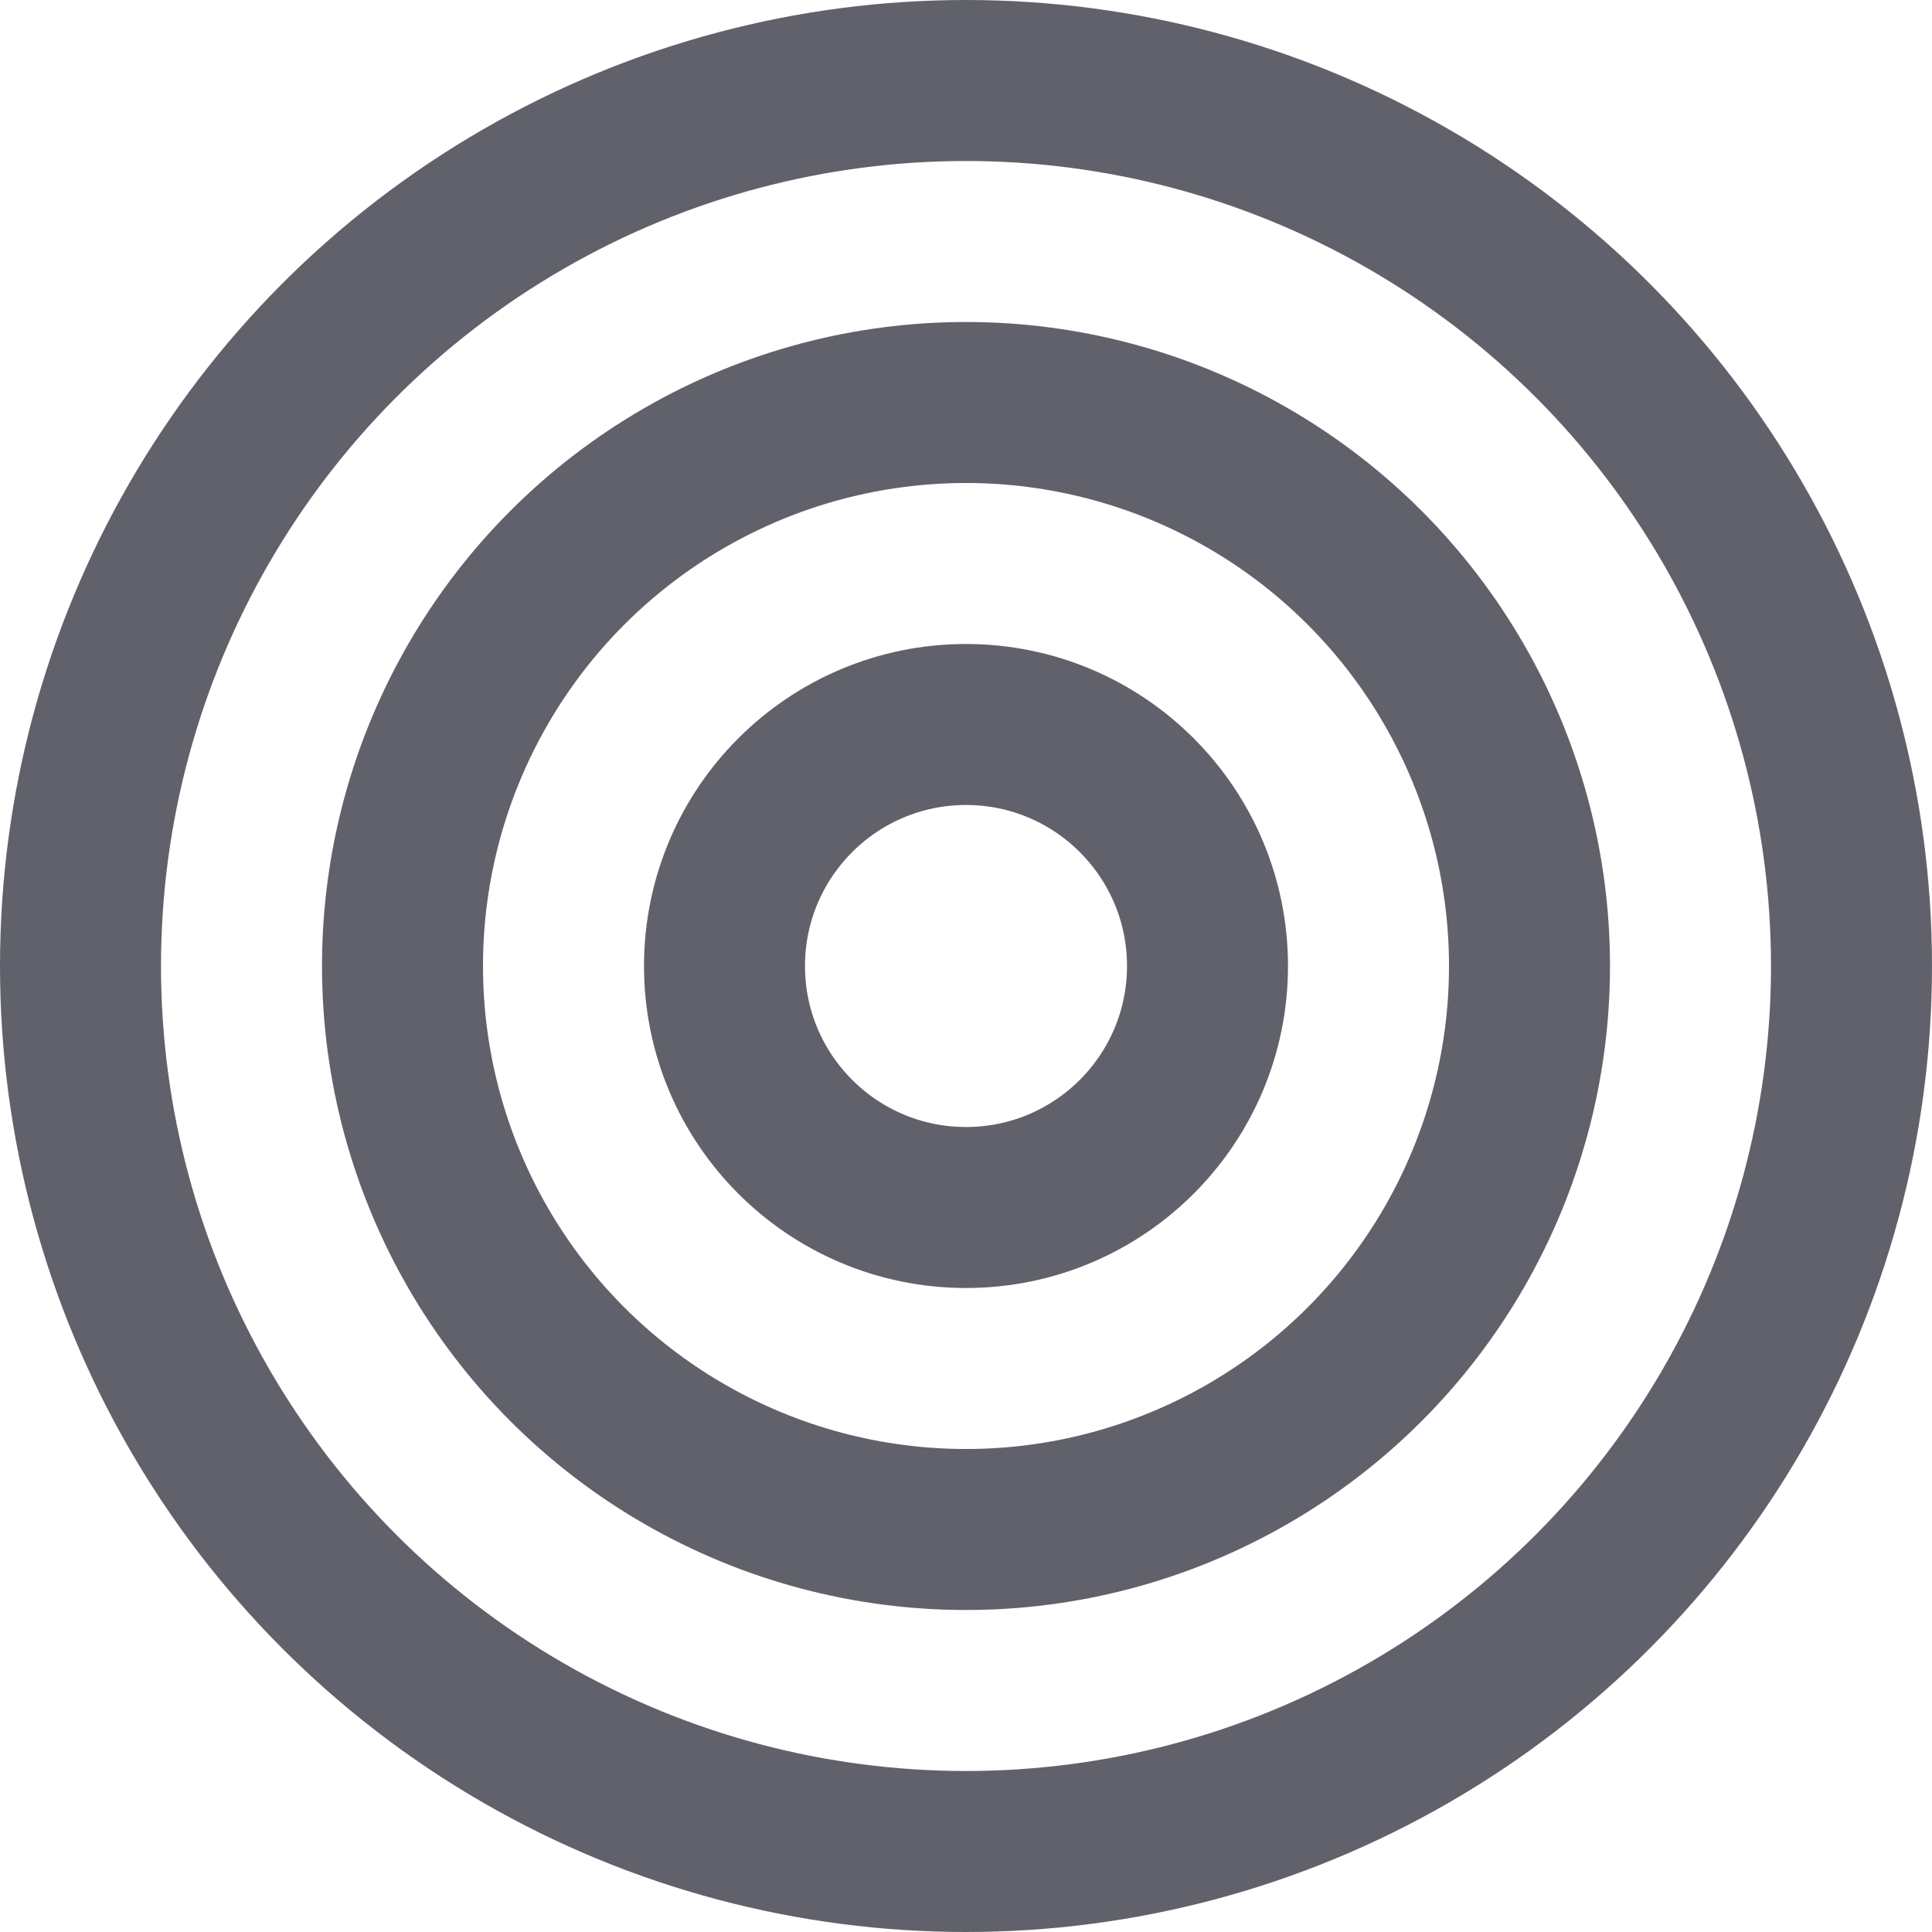 <svg xmlns="http://www.w3.org/2000/svg" height="24" width="24" viewBox="0 0 24 24"><circle fill="none" stroke="#61616b" stroke-width="2" cx="12" cy="12" r="11"></circle> <circle data-color="color-2" fill="none" stroke="#61616b" stroke-width="2" cx="12" cy="12" r="7"></circle> <circle fill="none" stroke="#61616b" stroke-width="2" cx="12" cy="12" r="3"></circle></svg>
